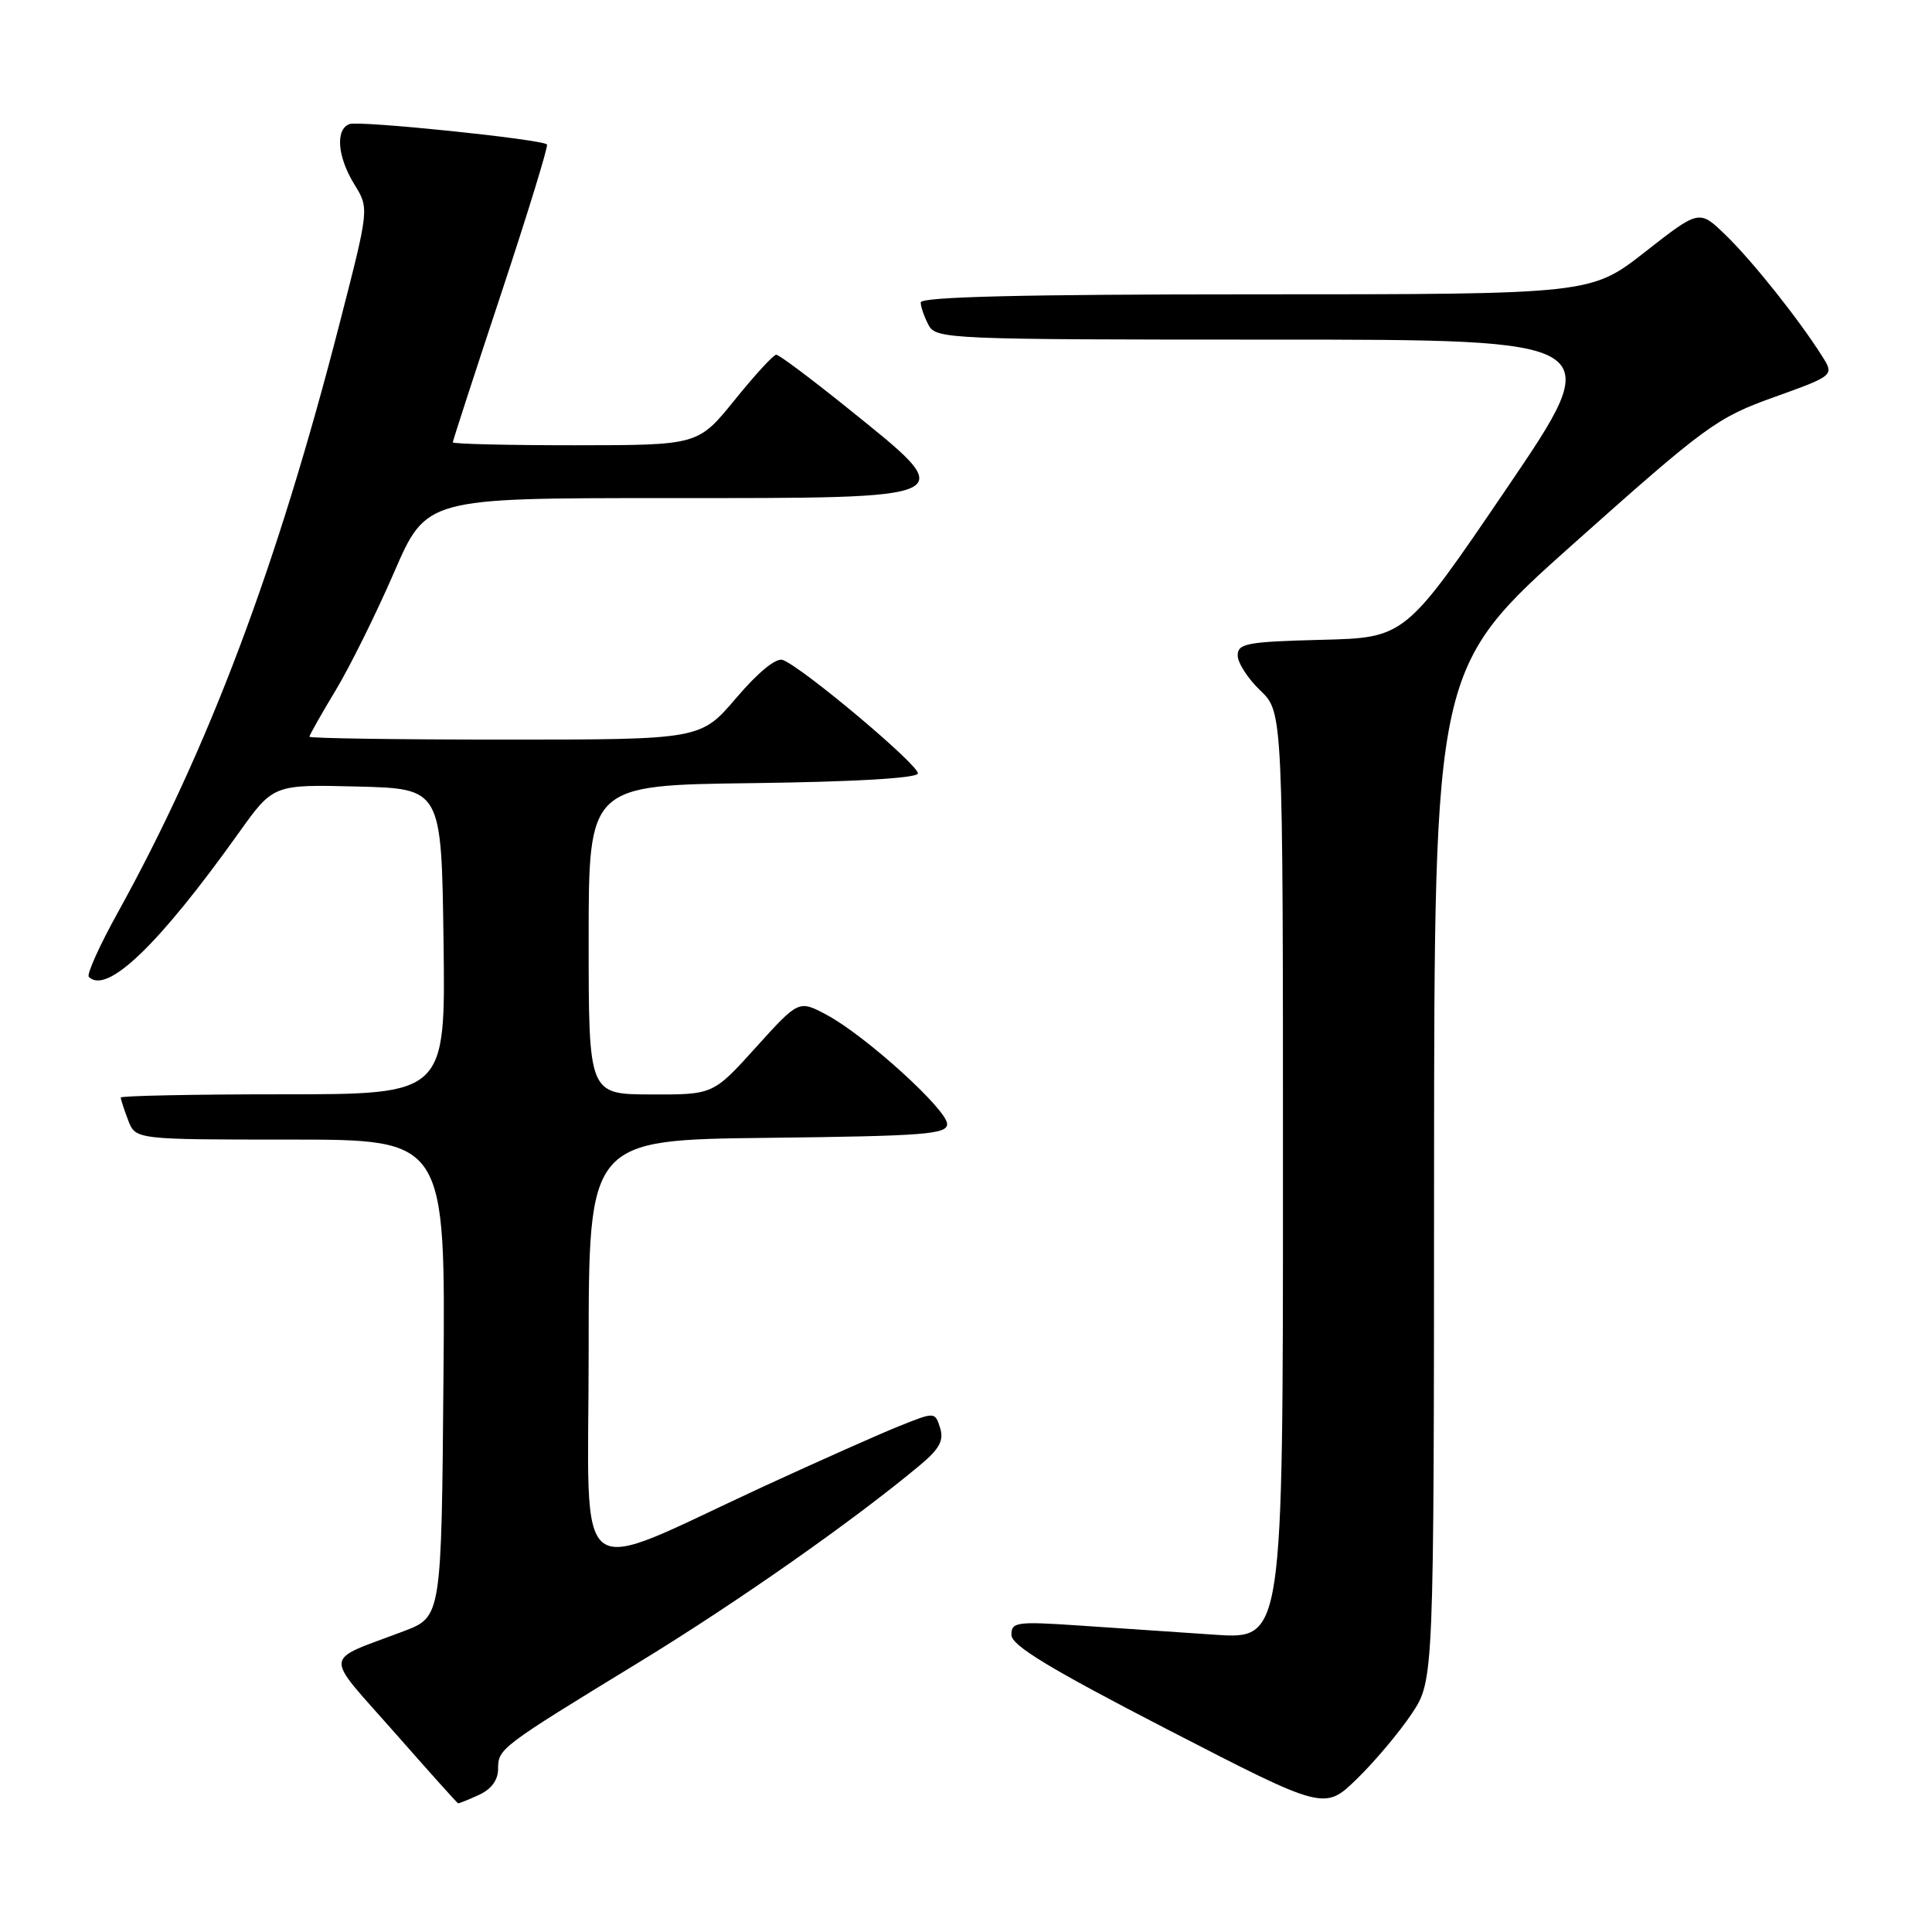 <?xml version="1.0" encoding="UTF-8" standalone="no"?>
<!DOCTYPE svg PUBLIC "-//W3C//DTD SVG 1.1//EN" "http://www.w3.org/Graphics/SVG/1.1/DTD/svg11.dtd" >
<svg xmlns="http://www.w3.org/2000/svg" xmlns:xlink="http://www.w3.org/1999/xlink" version="1.1" viewBox="0 0 256 256">
 <g >
 <path fill="currentColor"
d=" M 187.06 227.08 C 190.00 222.66 190.00 222.66 190.02 155.58 C 190.05 88.50 190.05 88.50 208.55 72.00 C 226.05 56.40 227.49 55.34 235.06 52.63 C 243.07 49.75 243.07 49.75 241.40 47.13 C 238.29 42.22 232.14 34.51 228.64 31.13 C 225.16 27.76 225.16 27.76 217.98 33.38 C 210.80 39.00 210.80 39.00 166.40 39.00 C 135.64 39.00 122.00 39.33 122.00 40.07 C 122.00 40.65 122.47 42.00 123.04 43.07 C 124.03 44.93 125.60 45.00 168.55 45.00 C 213.04 45.00 213.04 45.00 199.62 64.75 C 186.20 84.50 186.20 84.50 175.10 84.78 C 165.23 85.03 164.00 85.26 164.00 86.85 C 164.00 87.82 165.35 89.92 167.00 91.50 C 170.00 94.37 170.00 94.37 170.00 155.79 C 170.00 217.21 170.00 217.21 161.00 216.61 C 156.05 216.27 147.95 215.73 143.00 215.39 C 134.68 214.83 134.00 214.93 134.02 216.64 C 134.03 218.04 139.14 221.13 154.77 229.20 C 175.50 239.89 175.50 239.89 179.81 235.70 C 182.18 233.39 185.44 229.51 187.06 227.08 Z  M 63.45 237.84 C 65.10 237.09 66.00 235.87 66.00 234.39 C 66.00 231.70 66.22 231.53 84.75 220.21 C 97.70 212.30 113.10 201.49 121.87 194.17 C 124.49 191.99 125.09 190.87 124.57 189.21 C 123.89 187.07 123.89 187.07 119.19 188.95 C 116.61 189.98 108.60 193.55 101.38 196.87 C 75.31 208.90 78.00 210.96 78.00 179.00 C 78.00 151.04 78.00 151.04 101.75 150.77 C 122.49 150.53 125.50 150.30 125.50 148.94 C 125.50 147.03 114.65 137.20 109.55 134.48 C 105.84 132.50 105.84 132.50 100.17 138.77 C 94.50 145.05 94.50 145.05 86.25 145.02 C 78.00 145.00 78.00 145.00 78.00 124.52 C 78.00 104.04 78.00 104.04 99.67 103.77 C 113.02 103.60 121.44 103.12 121.62 102.50 C 121.90 101.50 106.42 88.48 103.73 87.45 C 102.86 87.12 100.51 89.02 97.58 92.45 C 92.85 98.00 92.85 98.00 66.92 98.00 C 52.67 98.00 41.00 97.83 41.00 97.62 C 41.00 97.41 42.56 94.65 44.47 91.48 C 46.38 88.31 49.86 81.28 52.21 75.86 C 56.48 66.00 56.48 66.00 88.12 66.00 C 128.00 66.00 127.46 66.27 112.18 53.97 C 107.42 50.14 103.22 47.00 102.86 47.00 C 102.49 47.00 100.01 49.70 97.35 53.00 C 92.50 58.99 92.50 58.99 76.25 59.00 C 67.31 59.00 60.00 58.83 60.00 58.61 C 60.00 58.40 62.89 49.51 66.42 38.86 C 69.95 28.21 72.67 19.34 72.48 19.14 C 71.78 18.45 47.58 15.95 46.30 16.44 C 44.41 17.16 44.71 20.79 46.96 24.44 C 48.92 27.61 48.92 27.61 45.05 42.66 C 36.72 75.09 27.69 99.07 15.57 120.99 C 13.17 125.32 11.46 129.13 11.77 129.44 C 14.16 131.83 21.03 125.23 31.65 110.34 C 36.22 103.94 36.22 103.94 47.36 104.22 C 58.50 104.50 58.50 104.50 58.77 124.75 C 59.04 145.00 59.04 145.00 37.52 145.00 C 25.68 145.00 16.00 145.20 16.00 145.43 C 16.00 145.67 16.44 147.02 16.98 148.43 C 17.95 151.00 17.95 151.00 38.49 151.00 C 59.03 151.00 59.03 151.00 58.76 182.62 C 58.50 214.24 58.50 214.24 53.50 216.14 C 42.67 220.25 42.81 218.81 52.19 229.46 C 56.76 234.66 60.59 238.93 60.70 238.95 C 60.81 238.98 62.05 238.48 63.45 237.84 Z "/>
</g>
</svg>